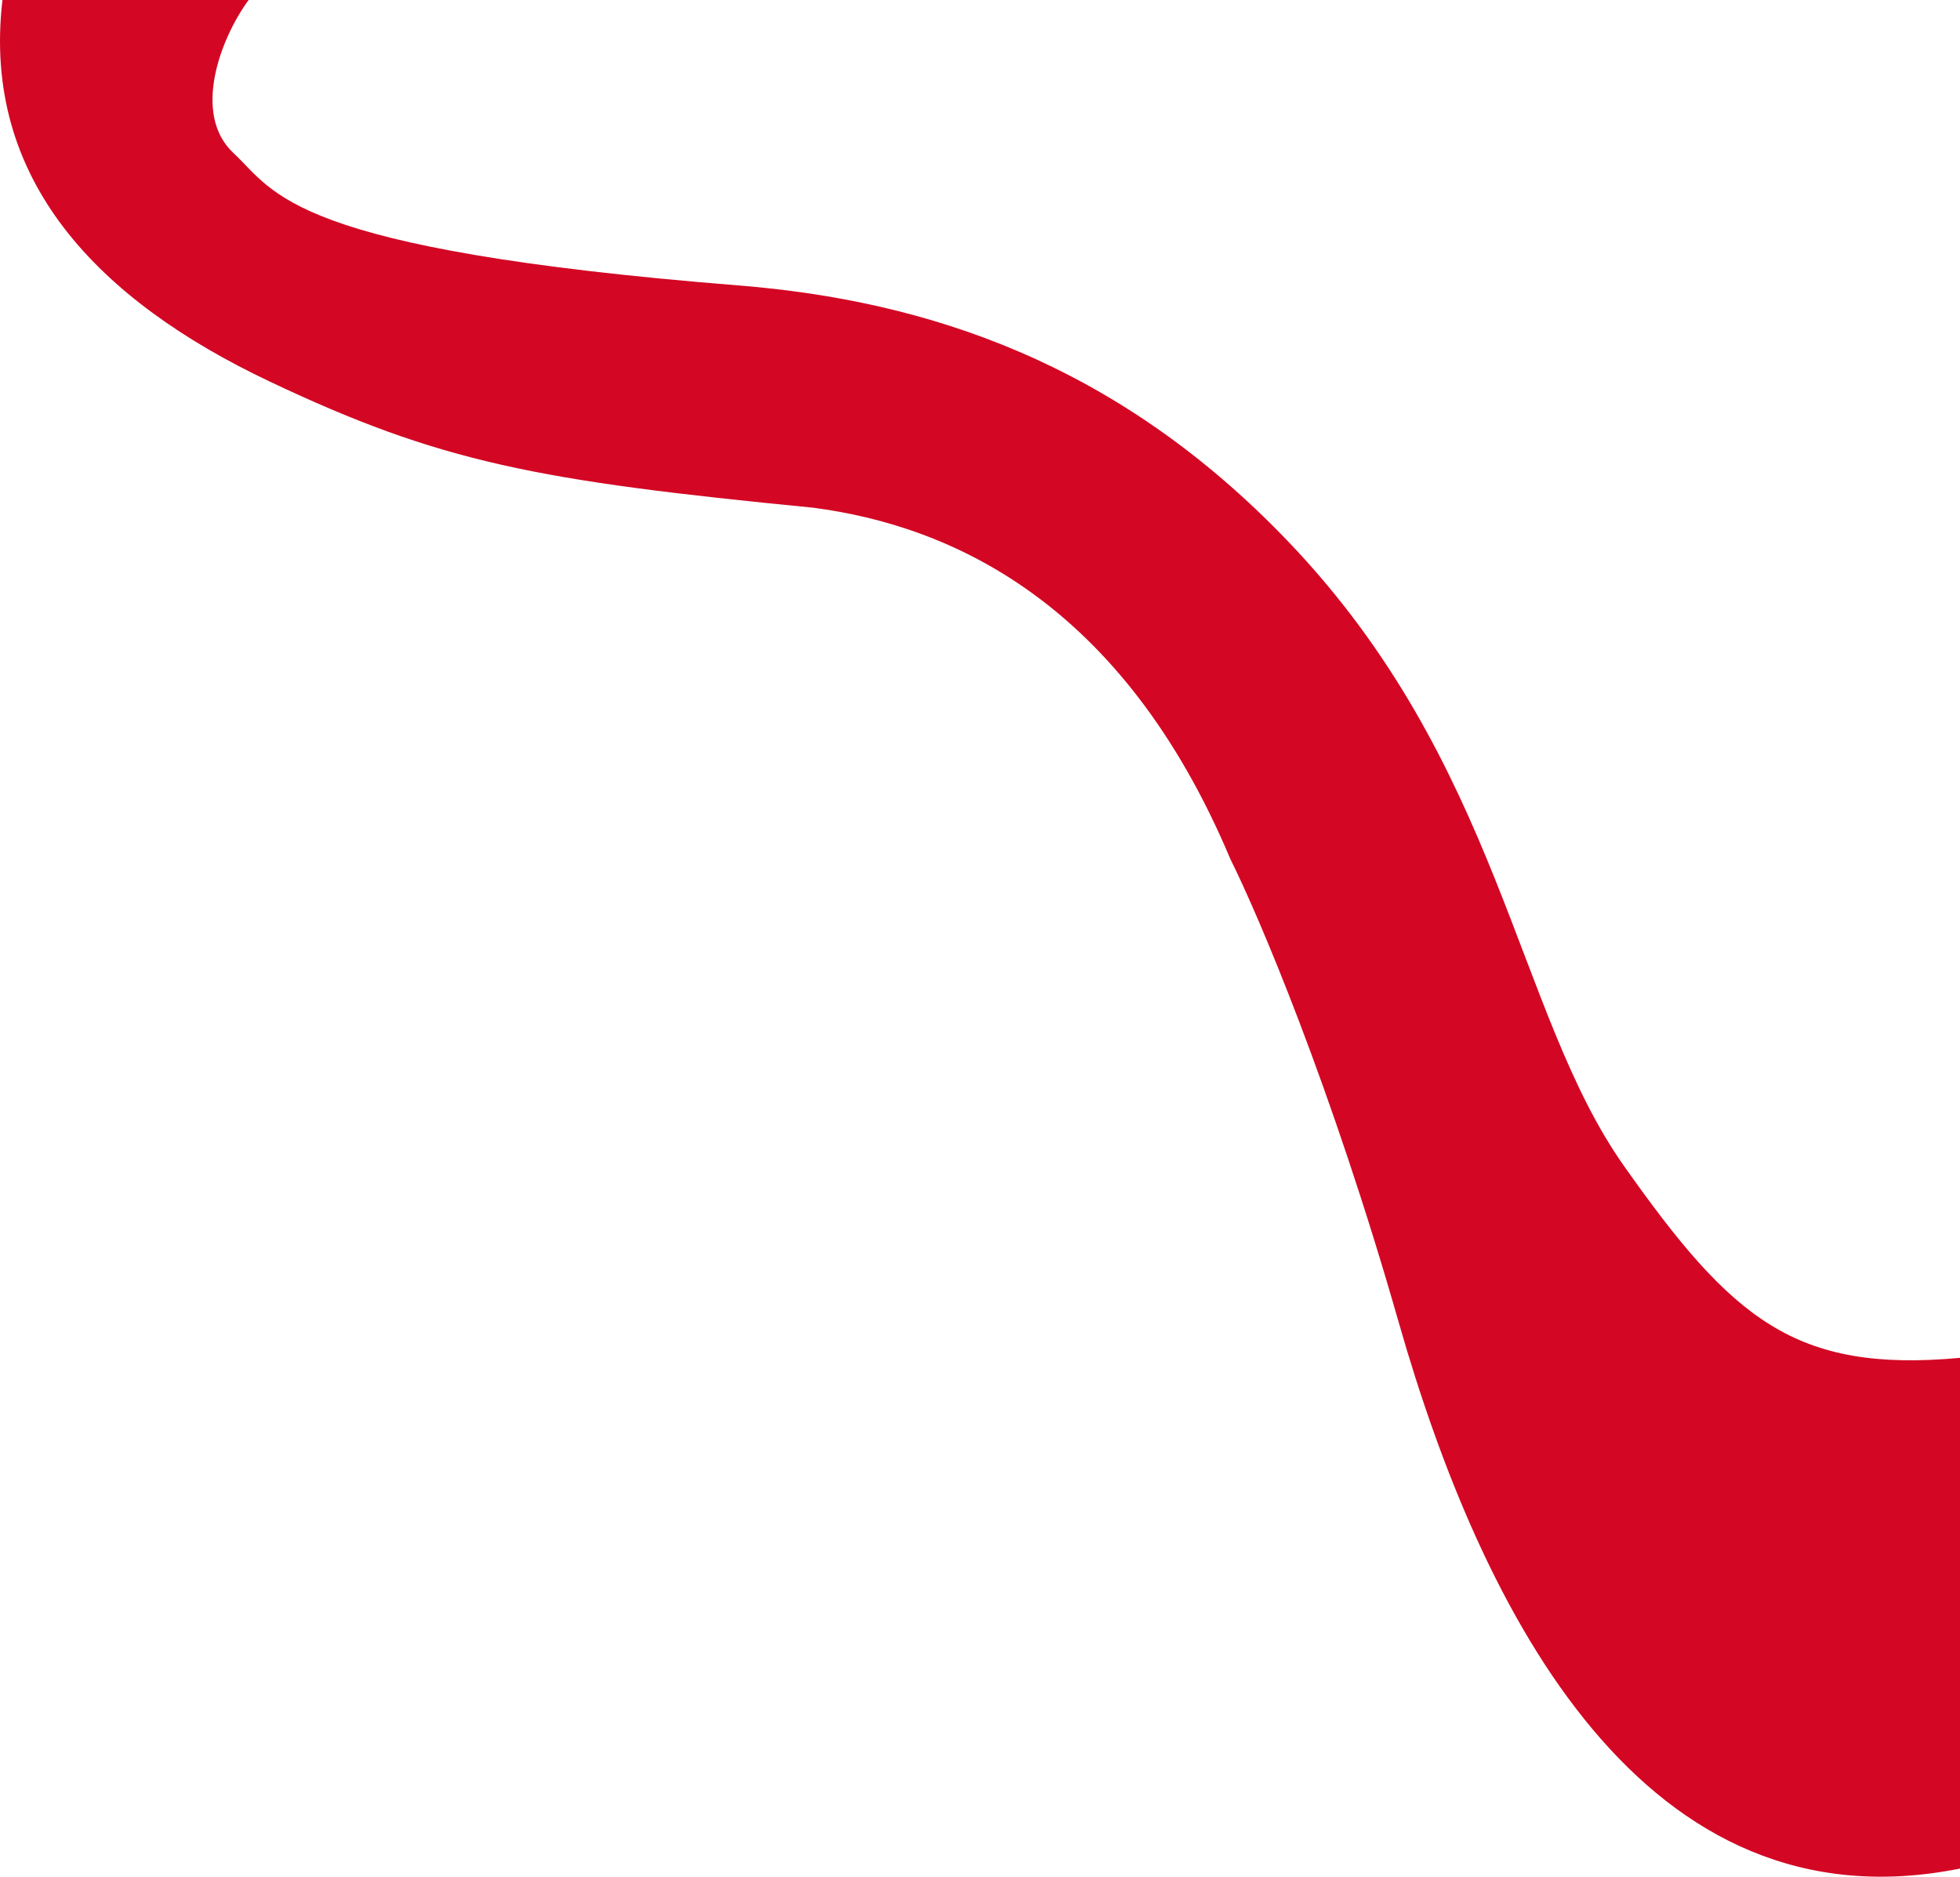 <svg width="188" height="180" viewBox="0 0 188 180" fill="none" xmlns="http://www.w3.org/2000/svg">
<path d="M22.409 14.695C18.377 10.949 21.161 3.65 23.848 0H0.234C-1.782 17.288 9.449 28.814 25.865 36.593C42.28 44.373 51.495 46.102 77.99 48.695C91.237 50.424 107.652 57.742 118.02 82.407C120.708 87.785 127.696 104.19 134.147 126.779C142.21 155.017 157.762 185.271 188 179.22V130.237C172.161 131.678 166.146 126.538 155.746 111.796C145.378 97.101 143.938 73.186 123.491 51.864C107.106 34.778 88.933 28.825 70.79 27.373C27.592 23.915 26.441 18.441 22.409 14.695Z" fill="#D30724"/>
</svg>
